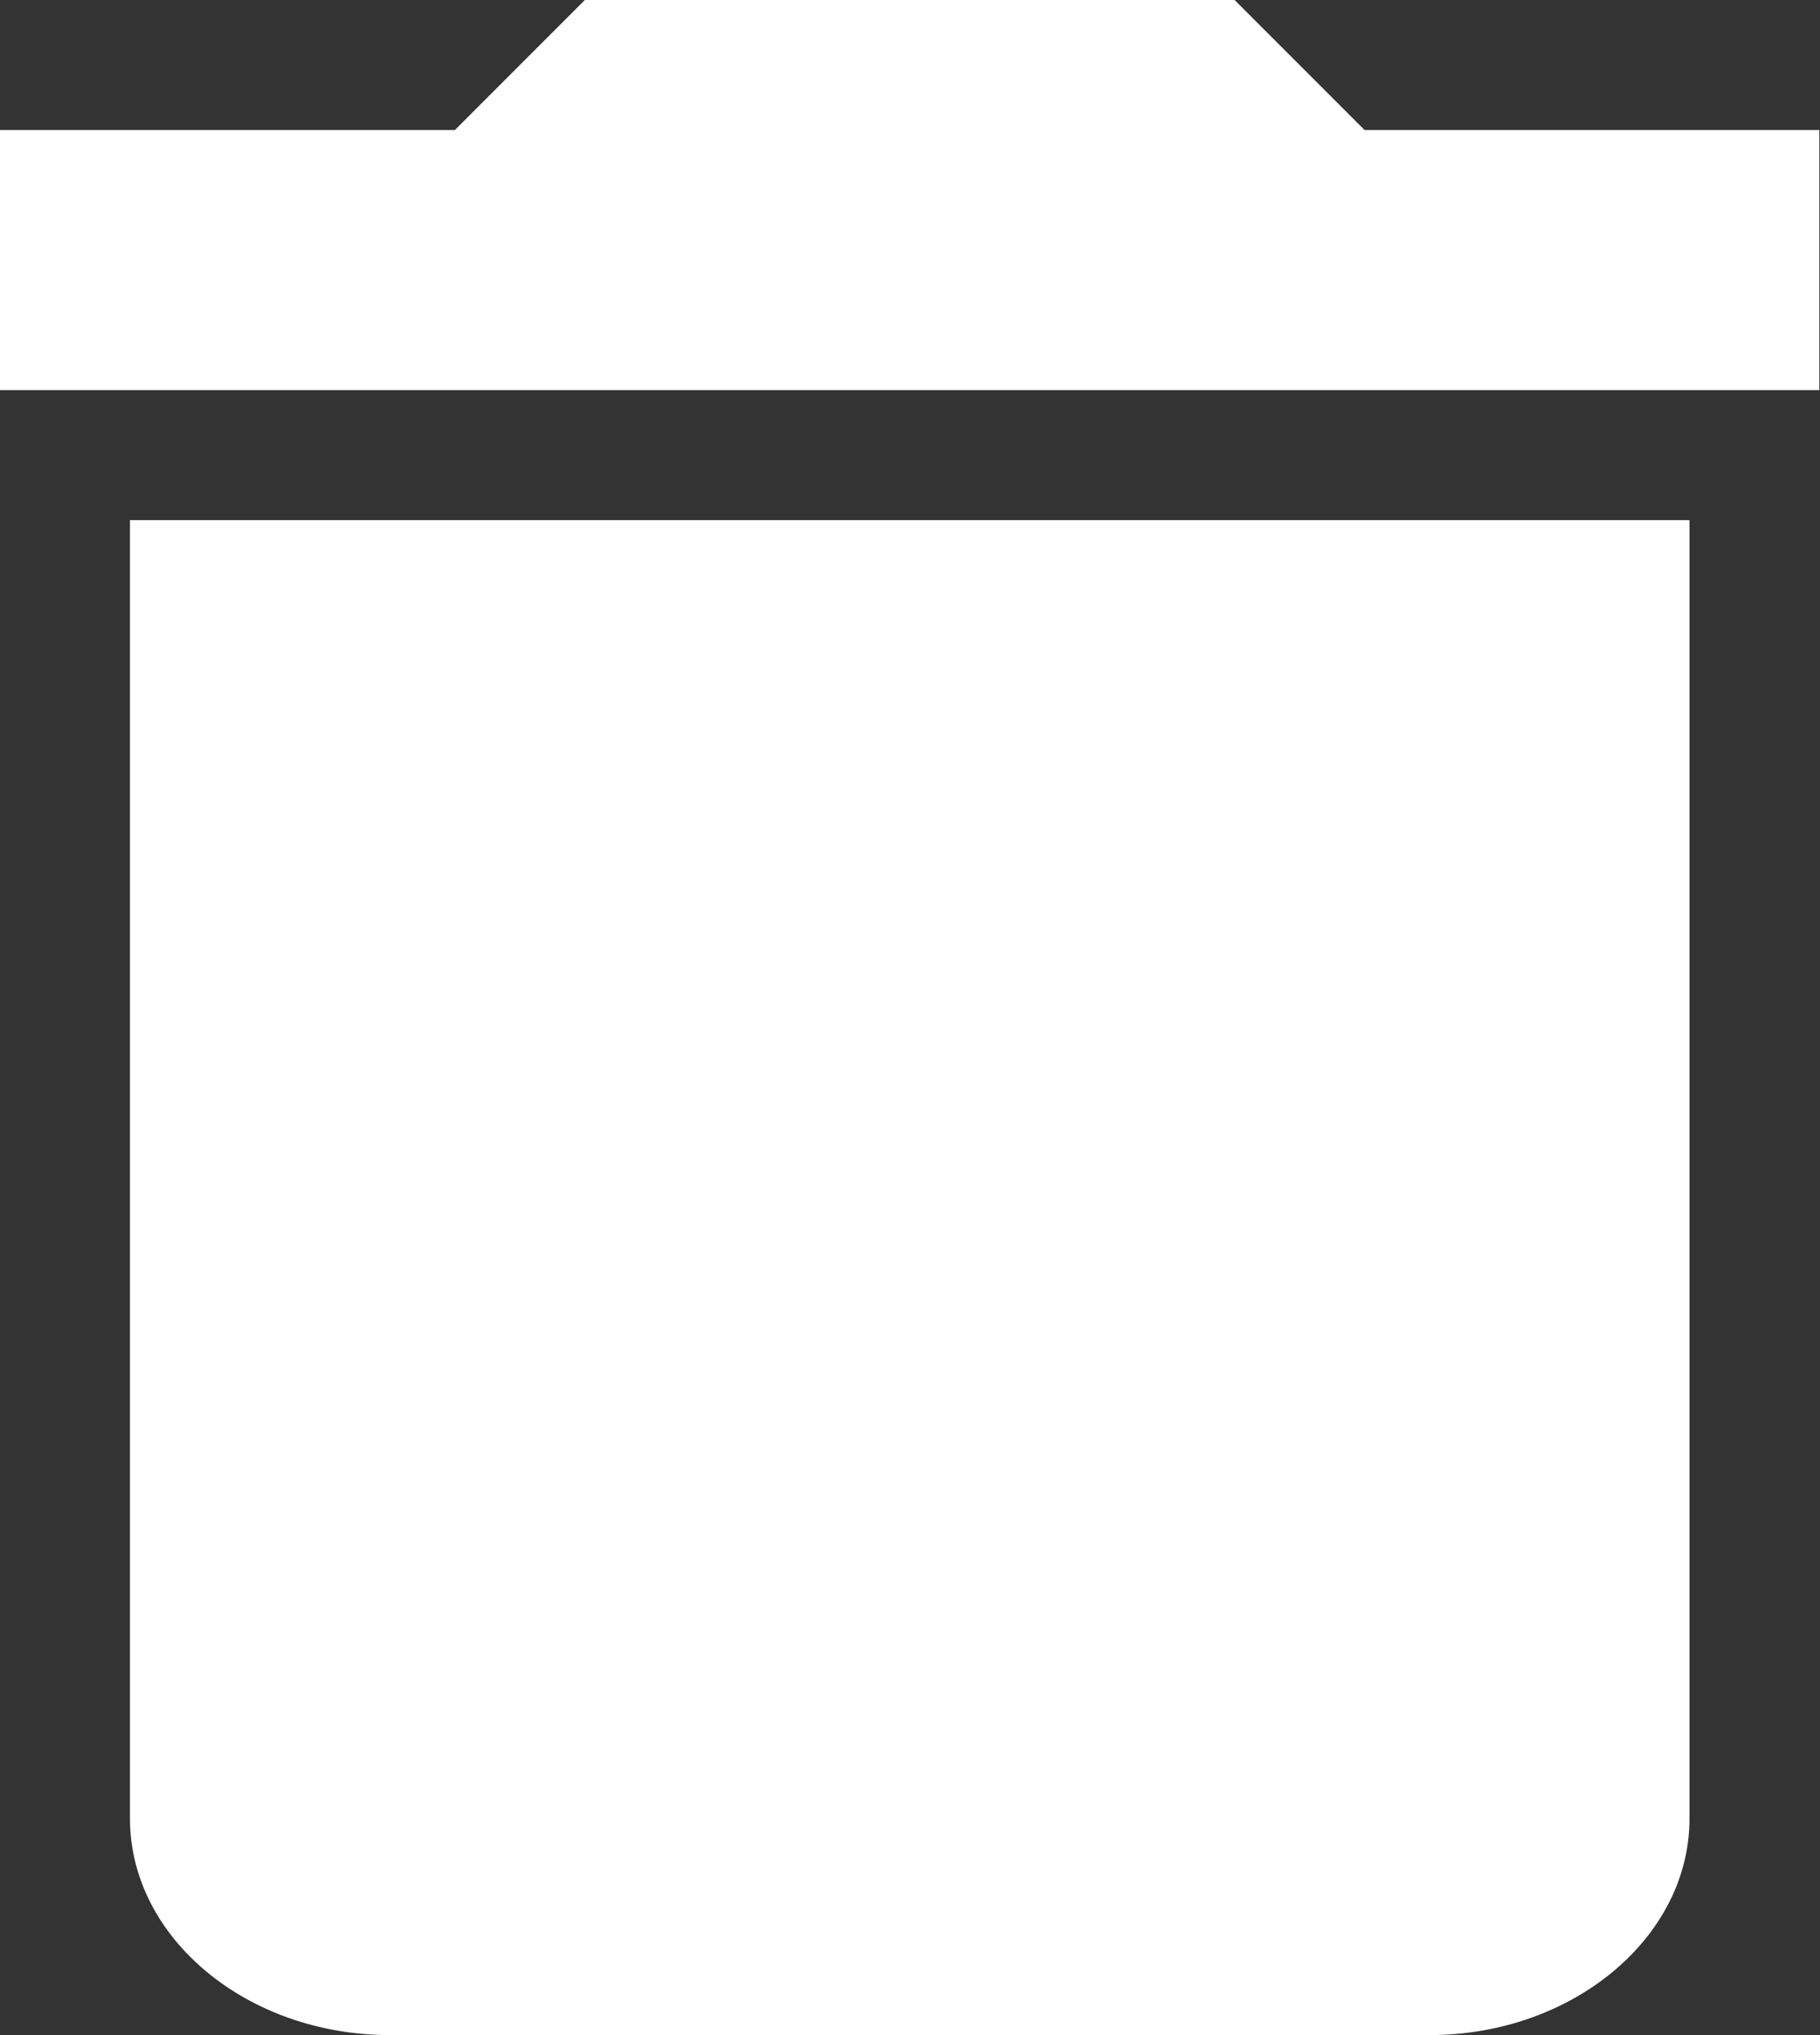 <?xml version="1.0" encoding="UTF-8"?>
<svg width="17px" height="19px" viewBox="0 0 17 19" version="1.1" xmlns="http://www.w3.org/2000/svg" xmlns:xlink="http://www.w3.org/1999/xlink">
    <rect x="0" y="0" width="17" height="19" fill="#333333" stroke="none"/>
    <!-- Generator: Sketch 43.2 (39069) - http://www.bohemiancoding.com/sketch -->
    <title>Fill 160</title>
    <desc>Created with Sketch.</desc>
    <defs></defs>
    <g id="Symbols" stroke="none" stroke-width="1" fill="none" fill-rule="evenodd">
        <g id="userbar" transform="translate(-1139, -19)" fill="#FFFFFF">
            <path d="M1140.214,35.979 C1140.214,37.091 1141.306,38 1142.642,38 L1152.353,38 C1153.688,38 1154.781,37.091 1154.781,35.979 L1154.781,23.856 L1140.214,23.856 L1140.214,35.979 L1140.214,35.979 Z M1155.994,20.214 L1151.746,20.214 L1150.532,19 L1144.463,19 L1143.249,20.214 L1139,20.214 L1139,22.642 L1155.994,22.642 L1155.994,20.214 L1155.994,20.214 Z" id="Fill-160"></path>
        </g>
    </g>
</svg>